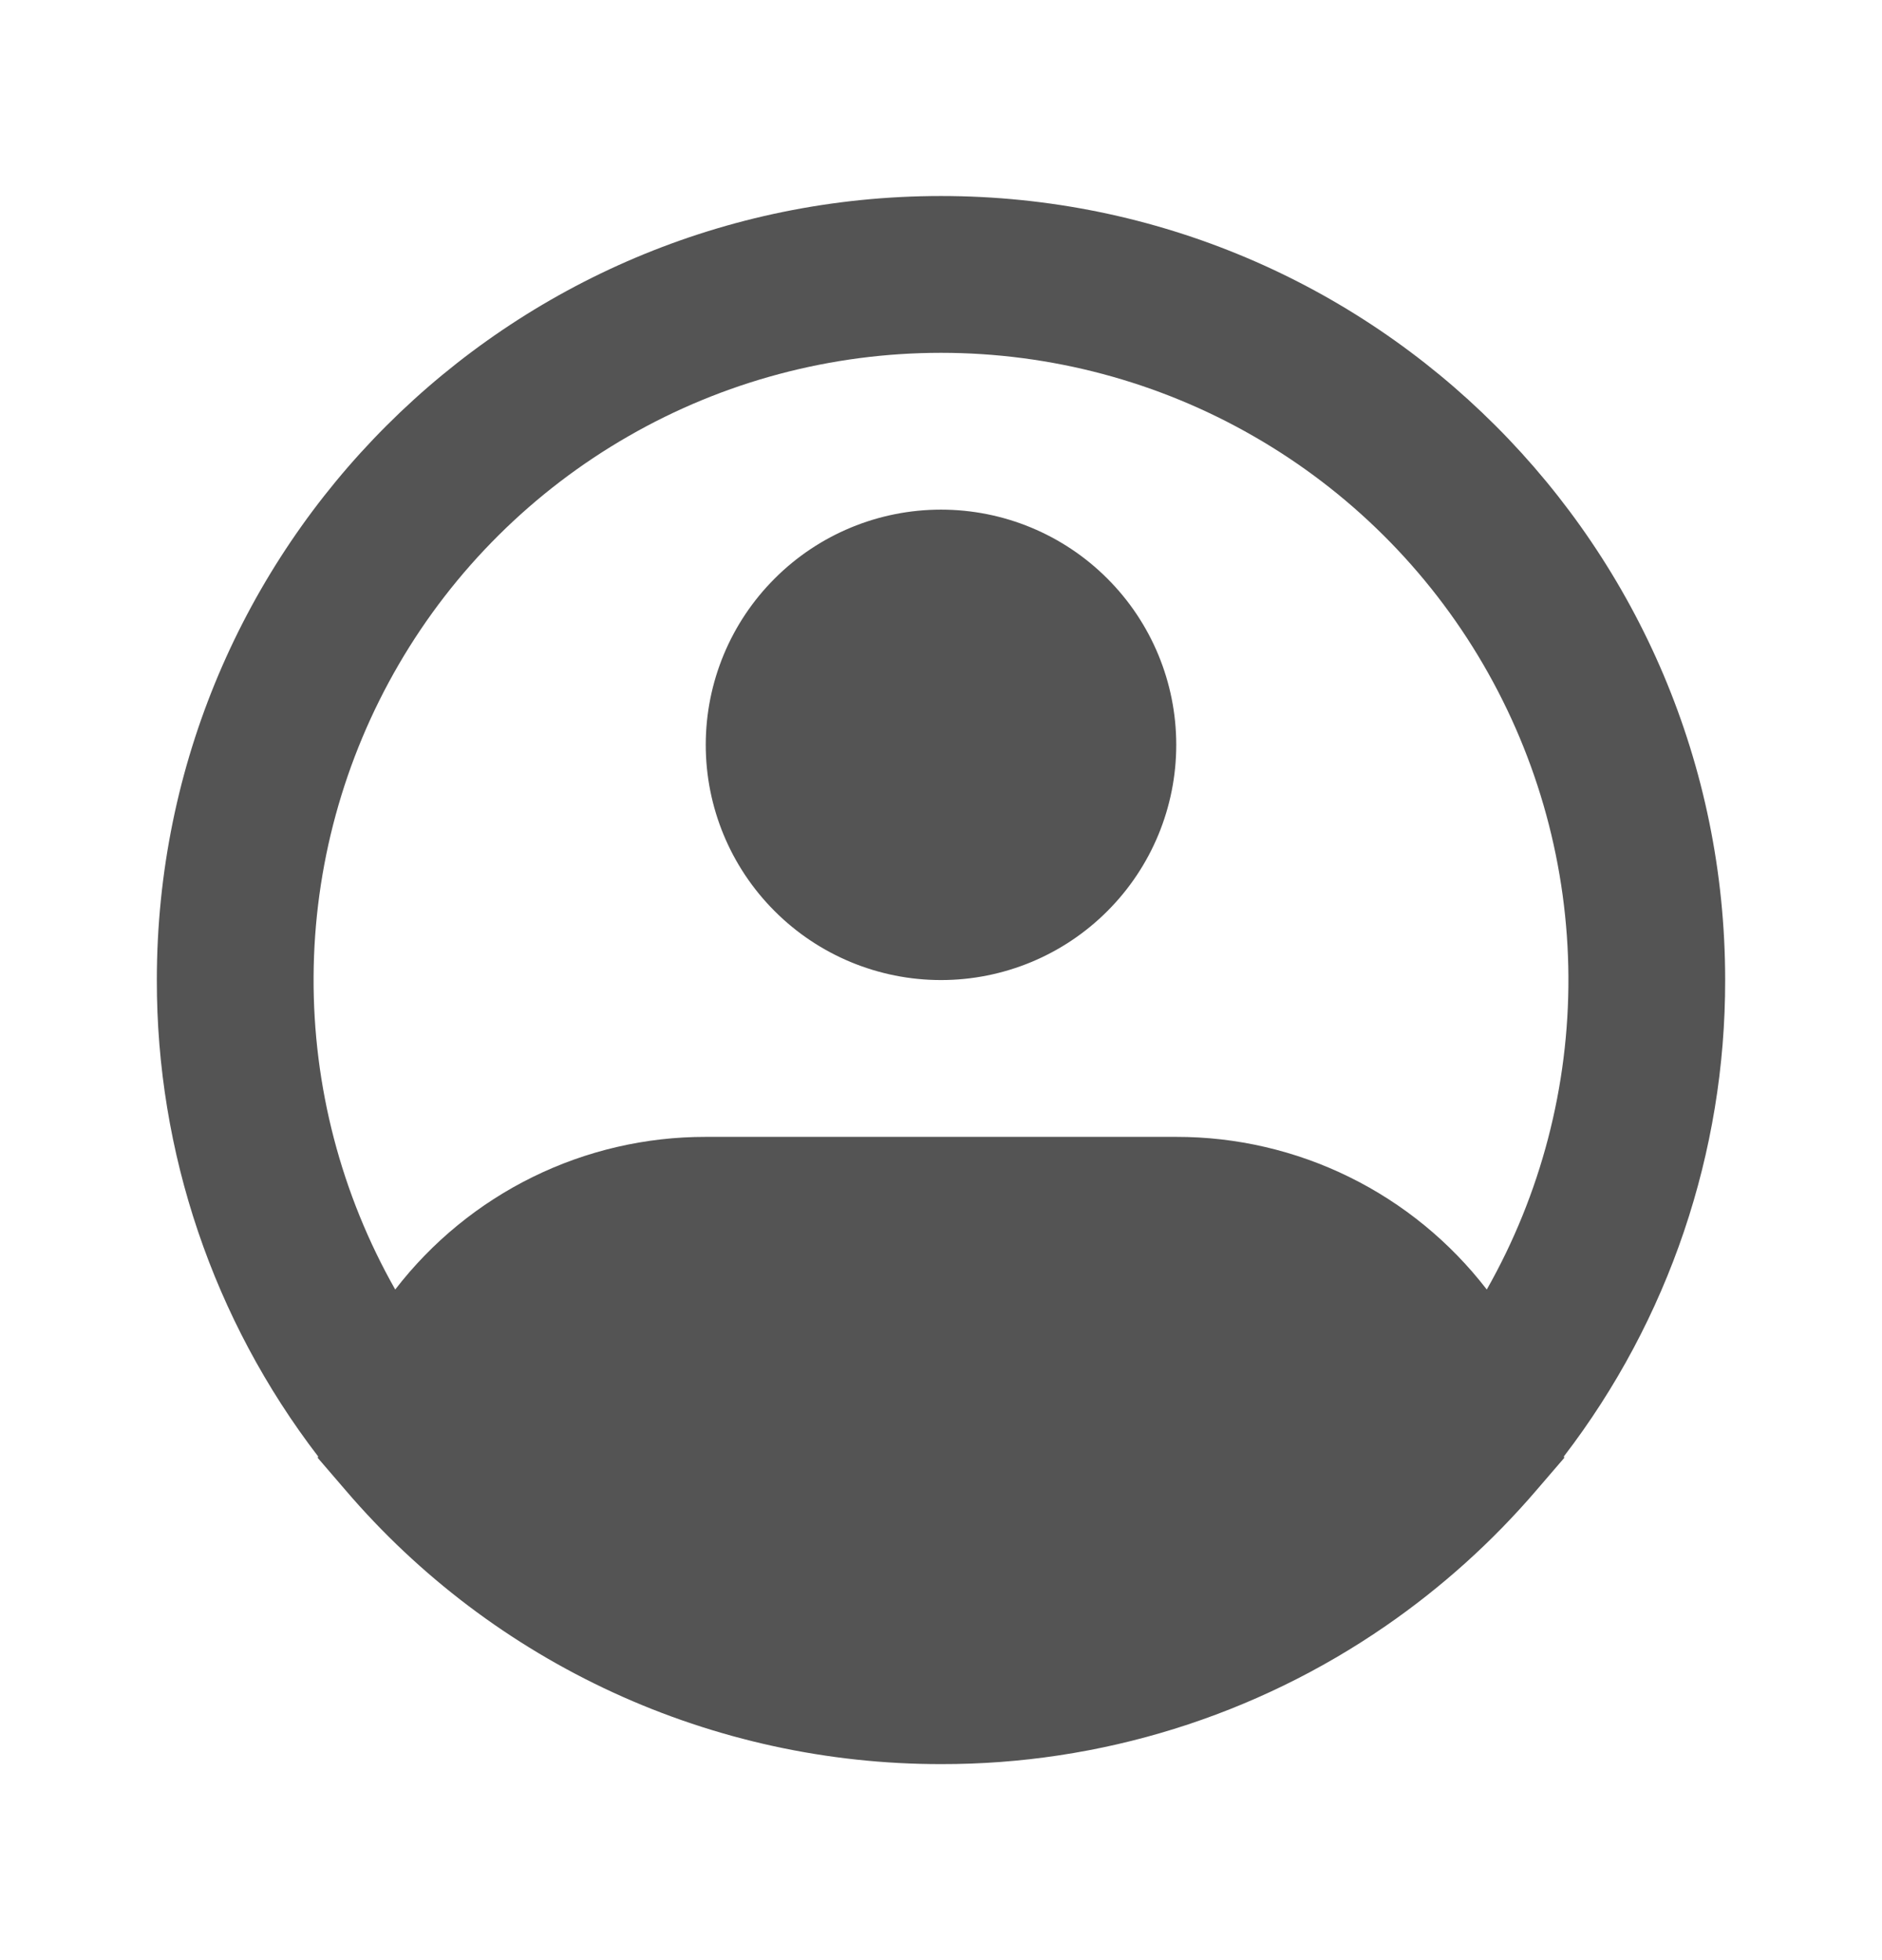 <svg width="24" height="25" viewBox="0 0 24 25" fill="none" xmlns="http://www.w3.org/2000/svg">
<g id="iconamoon:profile-circle-fill">
<path id="Vector" fill-rule="evenodd" clip-rule="evenodd" d="M12 4.5C10.601 4.5 9.226 4.866 8.013 5.564C6.8 6.261 5.79 7.264 5.086 8.473C4.382 9.682 4.007 11.055 3.999 12.454C3.991 13.853 4.35 15.23 5.04 16.447C5.507 15.841 6.106 15.35 6.793 15.012C7.48 14.674 8.235 14.499 9 14.5H15C15.765 14.499 16.52 14.674 17.207 15.012C17.894 15.35 18.493 15.841 18.96 16.447C19.65 15.23 20.009 13.853 20.001 12.454C19.993 11.055 19.618 9.682 18.914 8.473C18.21 7.264 17.201 6.261 15.987 5.564C14.774 4.866 13.399 4.5 12 4.5ZM19.943 18.576C21.28 16.833 22.003 14.697 22 12.5C22 6.977 17.523 2.5 12 2.5C6.477 2.5 2 6.977 2 12.5C1.997 14.697 2.72 16.833 4.057 18.576L4.052 18.594L4.407 19.007C5.345 20.104 6.509 20.984 7.82 21.587C9.131 22.19 10.557 22.501 12 22.5C14.027 22.504 16.007 21.888 17.675 20.735C18.386 20.244 19.031 19.663 19.593 19.007L19.948 18.594L19.943 18.576ZM12 6.5C11.204 6.5 10.441 6.816 9.879 7.379C9.316 7.941 9 8.704 9 9.5C9 10.296 9.316 11.059 9.879 11.621C10.441 12.184 11.204 12.5 12 12.5C12.796 12.5 13.559 12.184 14.121 11.621C14.684 11.059 15 10.296 15 9.5C15 8.704 14.684 7.941 14.121 7.379C13.559 6.816 12.796 6.5 12 6.5Z" fill="#545454"/>
</g>
</svg>
